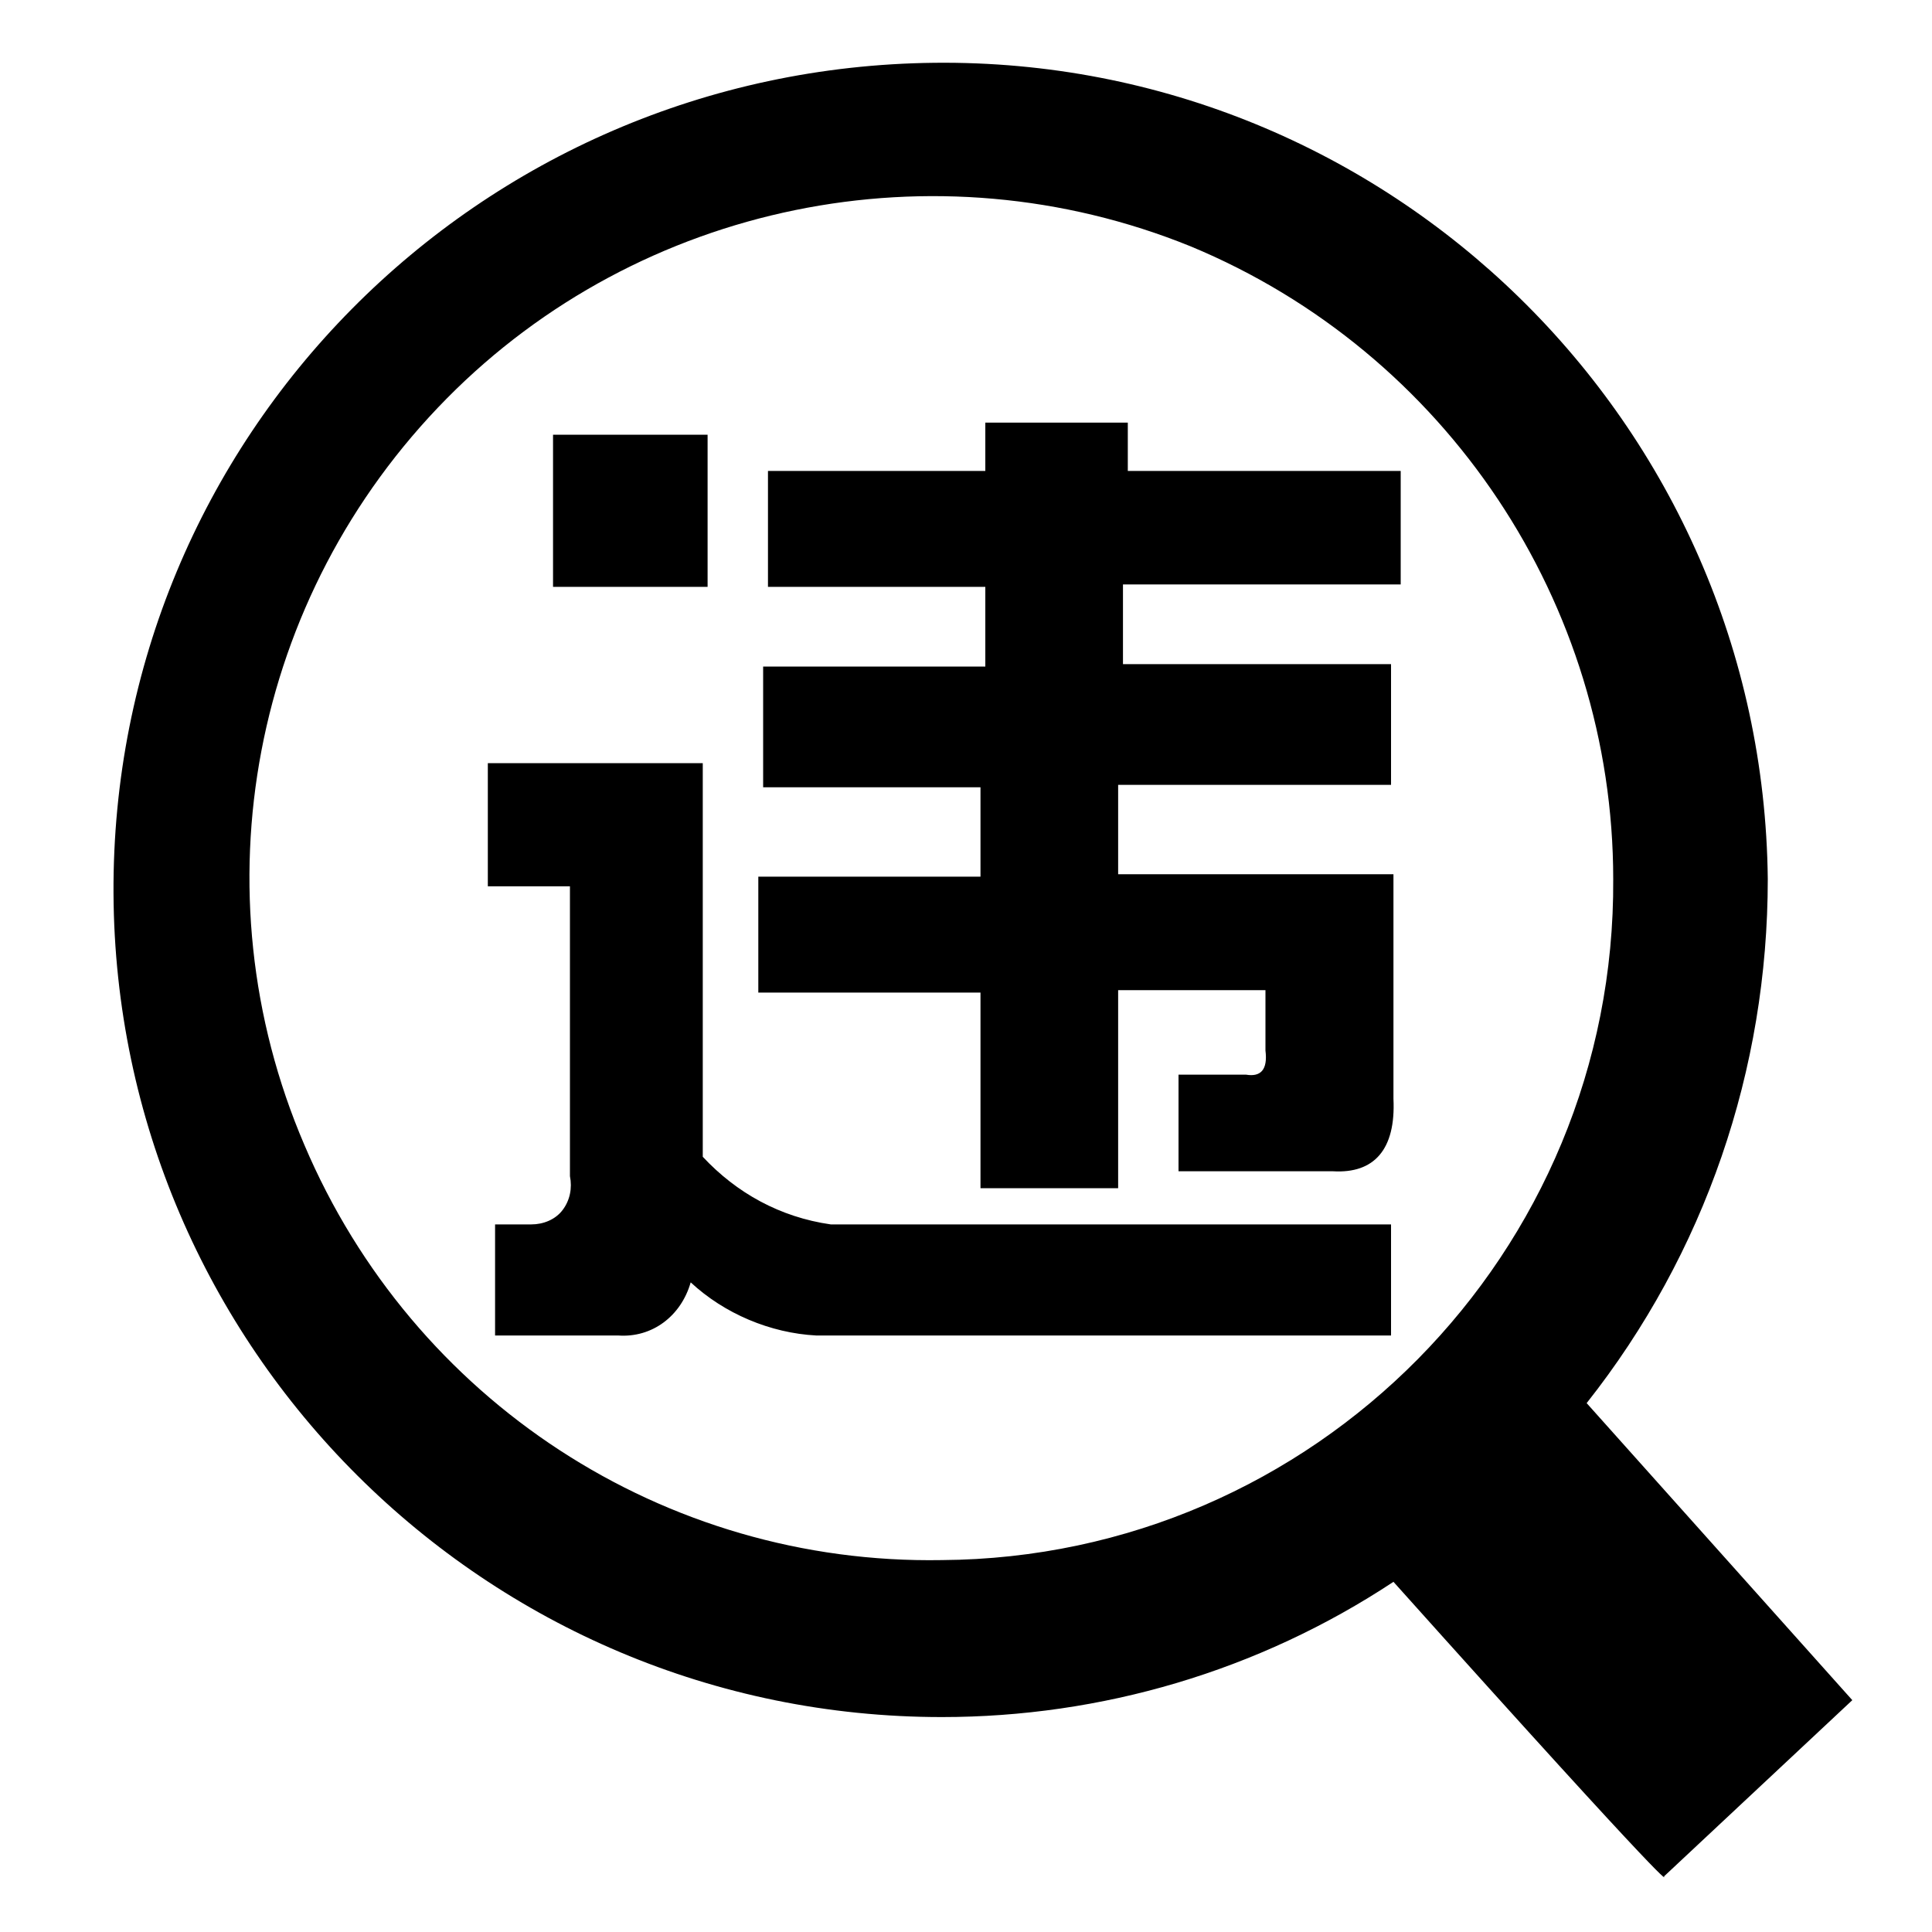 <?xml version="1.0" standalone="no"?><!DOCTYPE svg PUBLIC "-//W3C//DTD SVG 1.1//EN" "http://www.w3.org/Graphics/SVG/1.1/DTD/svg11.dtd"><svg t="1527213492635" class="icon" style="" viewBox="0 0 1024 1024" version="1.1" xmlns="http://www.w3.org/2000/svg" p-id="1058" xmlns:xlink="http://www.w3.org/1999/xlink" width="32" height="32"><defs><style type="text/css"></style></defs><path d="M372.48 613.12V404.48h-113.92v65.28h43.52v153.6c1.28 6.4 0 12.8-3.84 17.92-3.84 5.12-10.24 7.68-16.64 7.68h-19.2v58.88h65.28c17.92 1.28 33.28-10.24 38.4-28.16 17.92 16.64 42.24 26.88 66.56 28.16h304.64v-58.88H440.32c-26.88-3.84-49.92-16.64-67.84-35.84m2.56-382.72h-81.92v80.64h81.92V230.4M742.4 311.04v-61.44H597.76v-25.6h-75.52v25.6h-115.2v61.44h115.2v42.24h-117.76v64h115.2v47.36h-117.76v61.44h117.76v103.68h72.96V524.8h78.08v32c1.28 10.24-2.56 14.08-10.24 12.8h-35.84v51.2h81.92c21.76 1.28 33.28-11.52 32-38.4v-119.04H592.64v-47.36h144.64v-64H595.2v-42.24H742.4m98.56 433.92c62.72-79.36 96-176.64 96-277.76-2.56-241.92-200.96-435.2-441.6-432.64-241.92 2.56-436.48 198.4-435.2 440.32 1.28 240.64 197.12 436.48 439.04 436.48 84.48 0 167.68-24.32 239.36-71.68C893.44 1011.2 881.92 994.56 881.92 994.56l99.84-93.44-140.8-157.44zM499.2 826.88c-147.2 2.56-280.32-84.48-337.92-220.16-57.6-134.4-28.16-290.56 75.52-395.52 102.4-103.68 258.56-135.68 394.24-80.64C766.72 186.88 855.04 320 855.04 465.92c1.28 198.4-158.72 359.68-355.84 360.96z m0 0" p-id="1059"></path></svg>